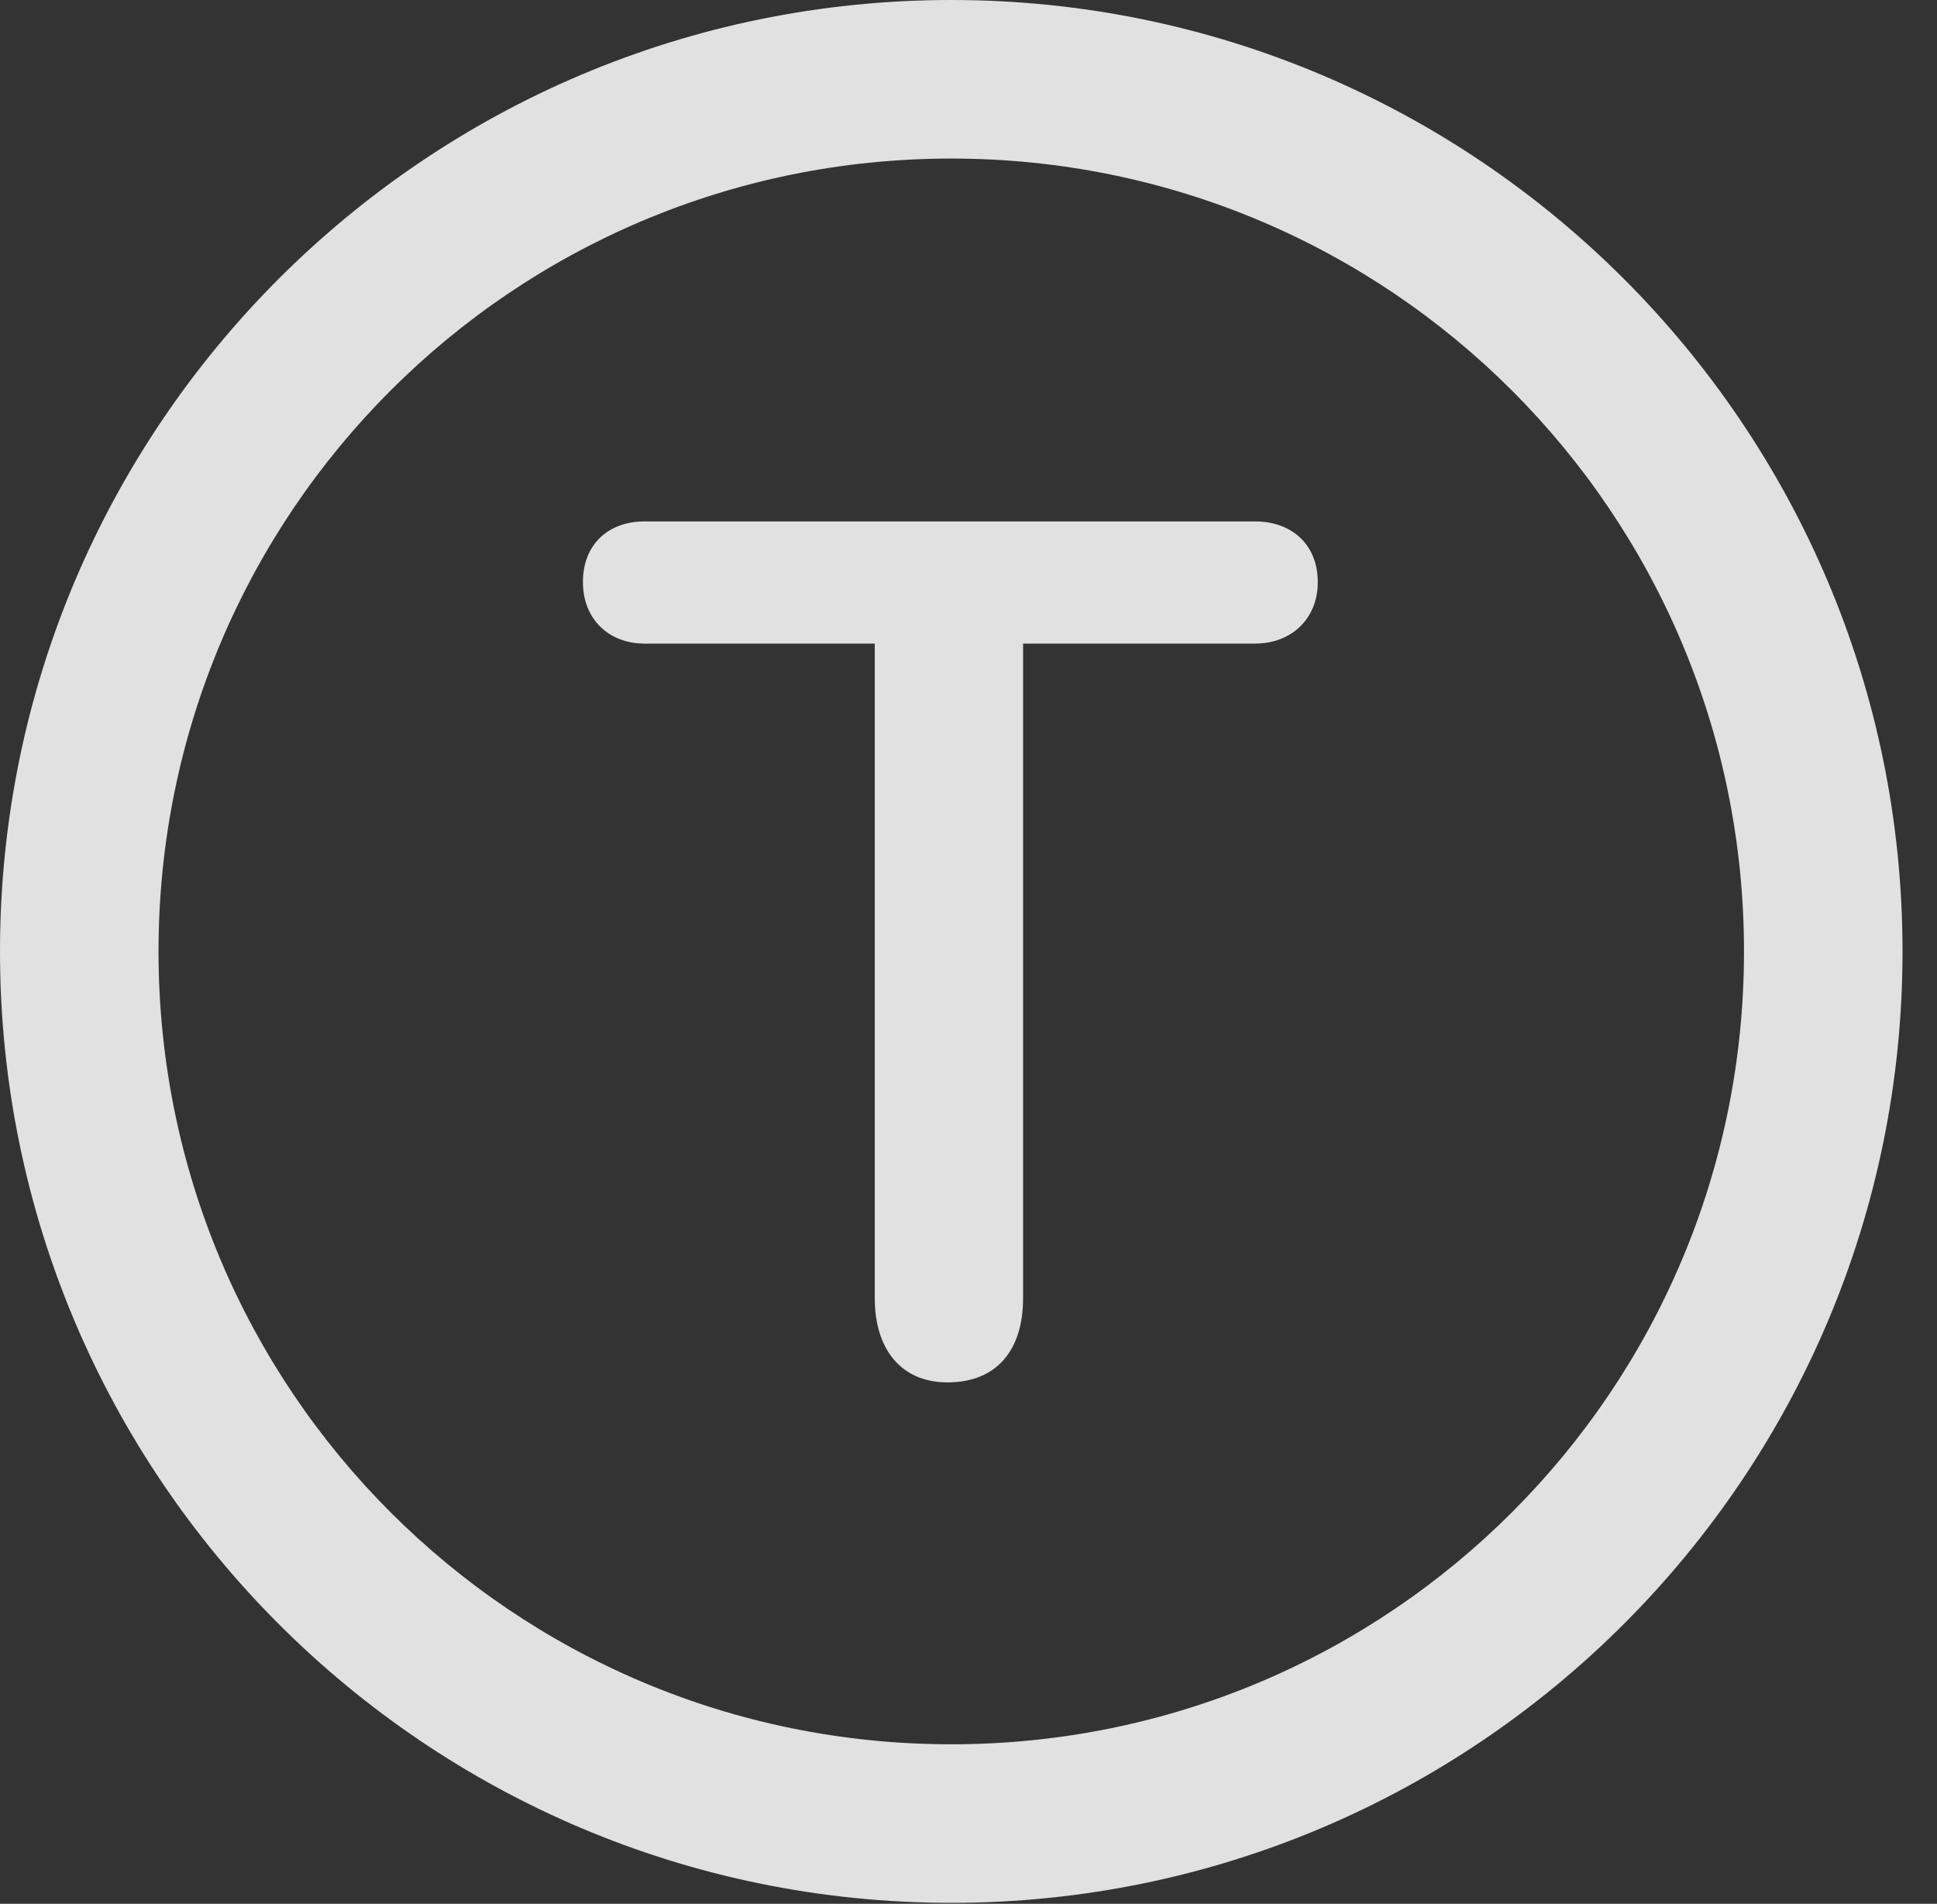 <?xml version="1.0" encoding="UTF-8"?>
<!--Generator: Apple Native CoreSVG 341-->
<!DOCTYPE svg
PUBLIC "-//W3C//DTD SVG 1.1//EN"
       "http://www.w3.org/Graphics/SVG/1.1/DTD/svg11.dtd">
<svg version="1.1" xmlns="http://www.w3.org/2000/svg" xmlns:xlink="http://www.w3.org/1999/xlink" viewBox="0 0 20.283 19.932">
 <rect x="0" y="0" width="20.283" height="19.932" fill="#333333" stroke="none"/>
 <g>
  <rect height="19.932" opacity="0" width="20.283" x="0" y="0"/>
  <path d="M9.961 19.922C15.459 19.922 19.922 15.459 19.922 9.961C19.922 4.463 15.459 0 9.961 0C4.463 0 0 4.463 0 9.961C0 15.459 4.463 19.922 9.961 19.922ZM9.961 18.262C5.371 18.262 1.66 14.551 1.66 9.961C1.66 5.371 5.371 1.66 9.961 1.66C14.551 1.66 18.262 5.371 18.262 9.961C18.262 14.551 14.551 18.262 9.961 18.262Z" fill="white" fill-opacity="0.85"/>
  <path d="M9.922 14.473C10.44 14.473 10.713 14.131 10.713 13.594L10.713 6.738L13.145 6.738C13.516 6.738 13.799 6.484 13.799 6.094C13.799 5.693 13.516 5.459 13.145 5.459L6.748 5.459C6.377 5.459 6.104 5.693 6.104 6.094C6.104 6.484 6.377 6.738 6.748 6.738L9.16 6.738L9.16 13.594C9.16 14.111 9.424 14.473 9.922 14.473Z" fill="white" fill-opacity="0.85"/>
 </g>
</svg>
